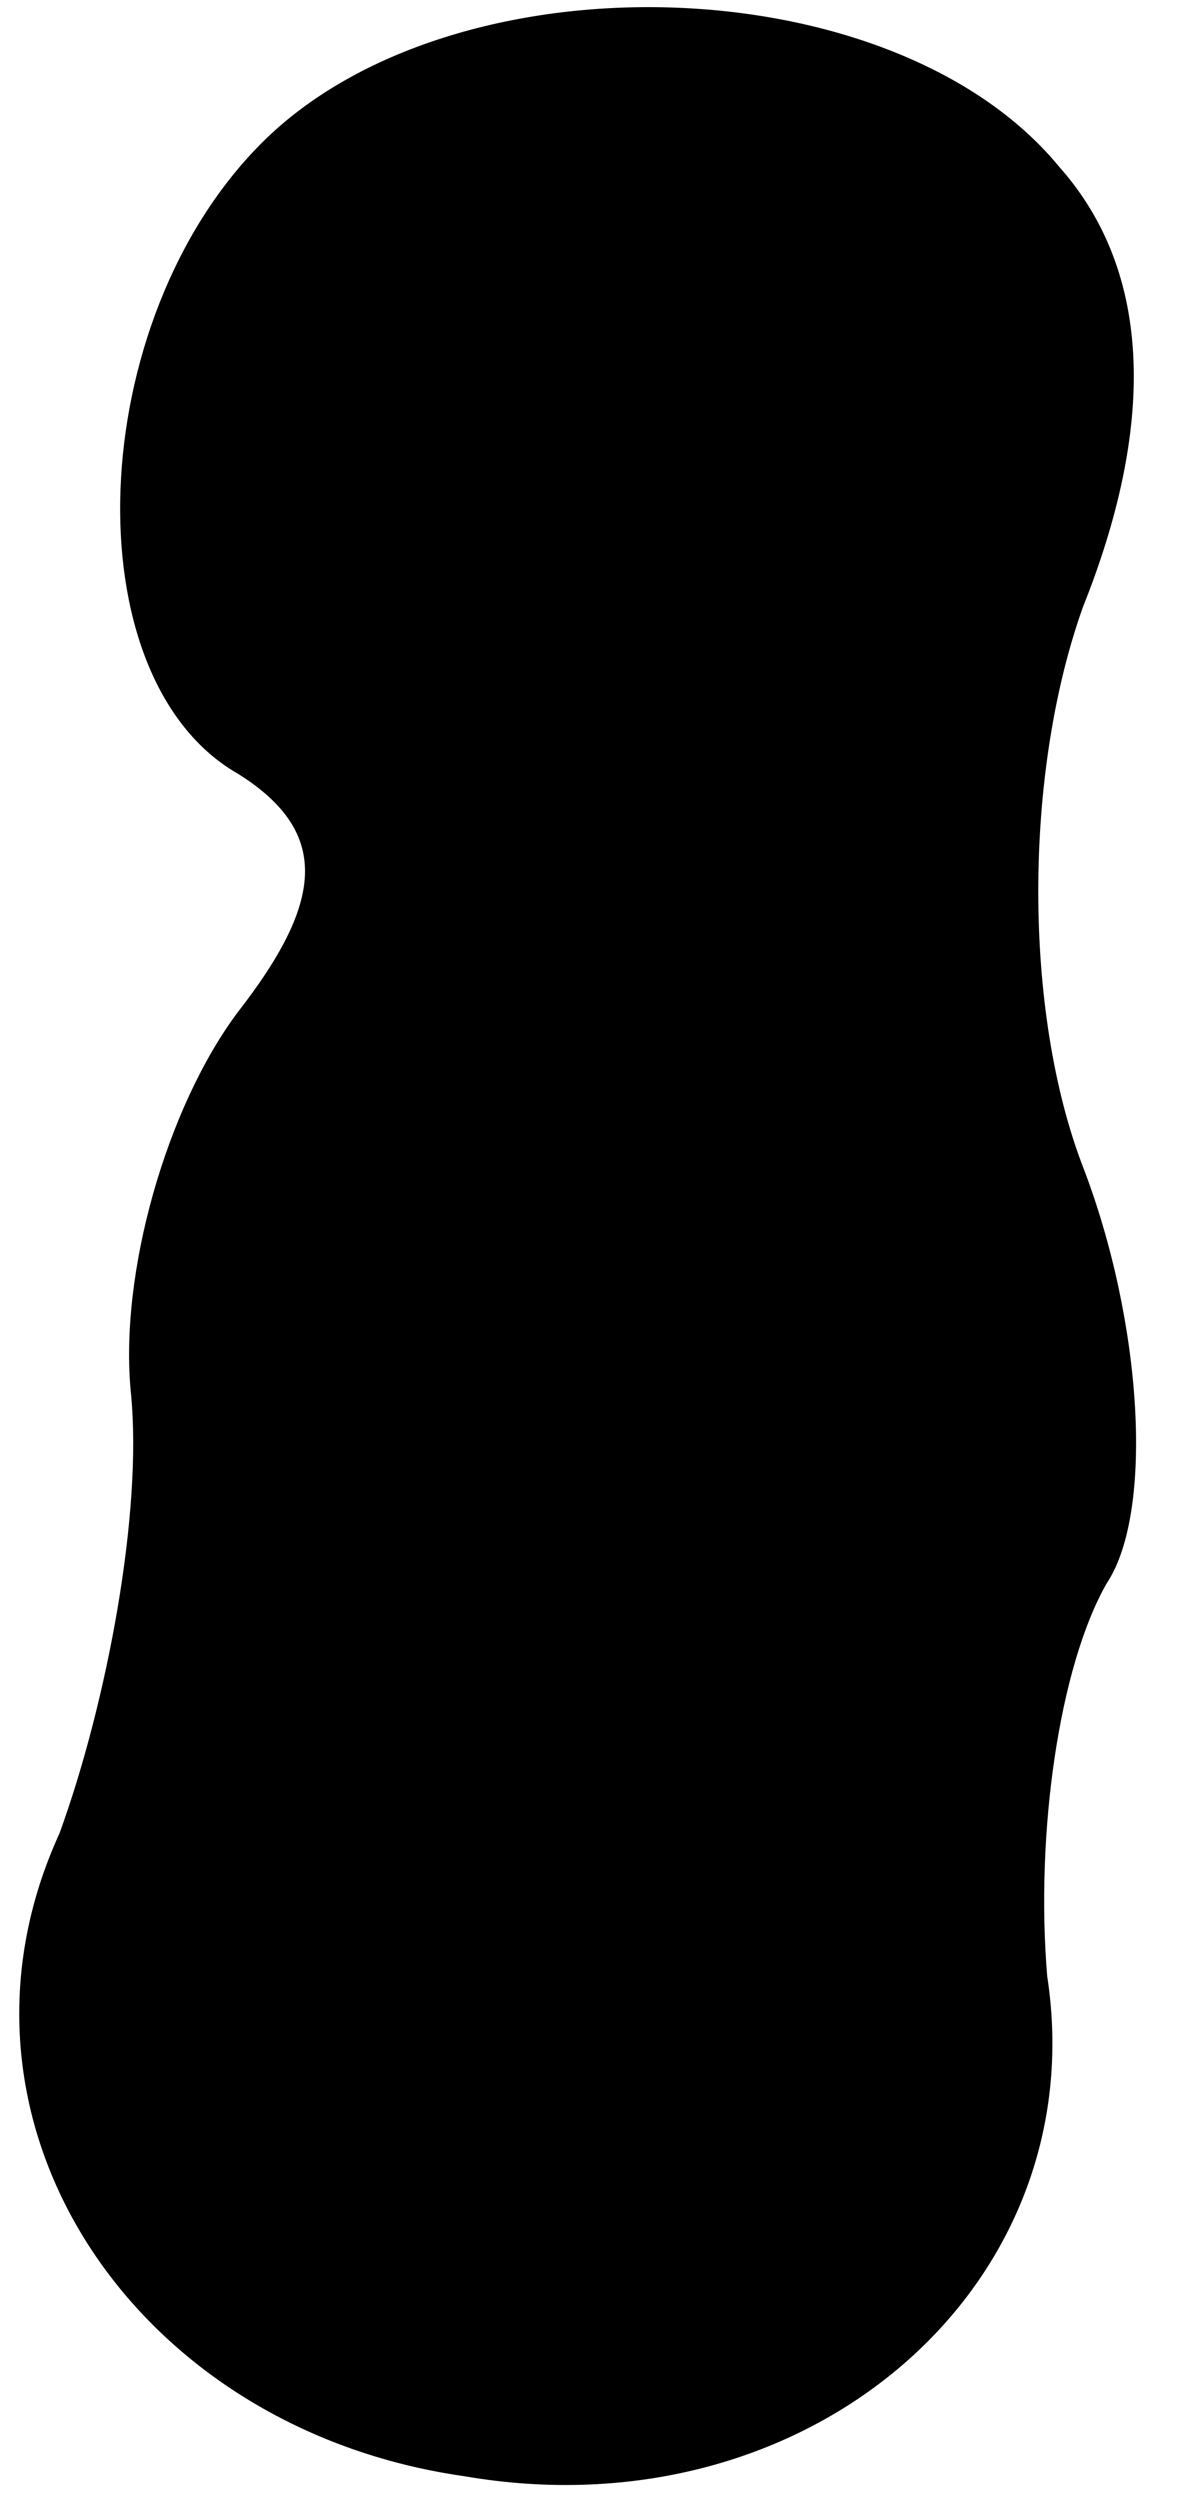 <?xml version="1.0" standalone="no"?>
<!DOCTYPE svg PUBLIC "-//W3C//DTD SVG 20010904//EN"
 "http://www.w3.org/TR/2001/REC-SVG-20010904/DTD/svg10.dtd">
<svg version="1.0" xmlns="http://www.w3.org/2000/svg"
 width="10pt" height="21pt" viewBox="0 0 10 21"
 preserveAspectRatio="xMidYMid meet">
<g transform="translate(0,21) scale(0.1,-0.1)"
fill="#000000" stroke="none">
<path fill="#000000" stroke="none" d="M22 198 c-15 -15 -16 -45 -2 -53 8 -5
7 -11 0 -20 -6 -8 -10 -22 -9 -32 1 -10 -2 -26 -6 -37 -11 -24 6 -50 34 -54
29 -5 53 16 49 42 -1 12 1 26 5 33 4 6 3 22 -2 35 -5 13 -5 33 0 47 6 15 6 28
-2 37 -14 17 -51 18 -67 2z"/>
</g>
</svg>
